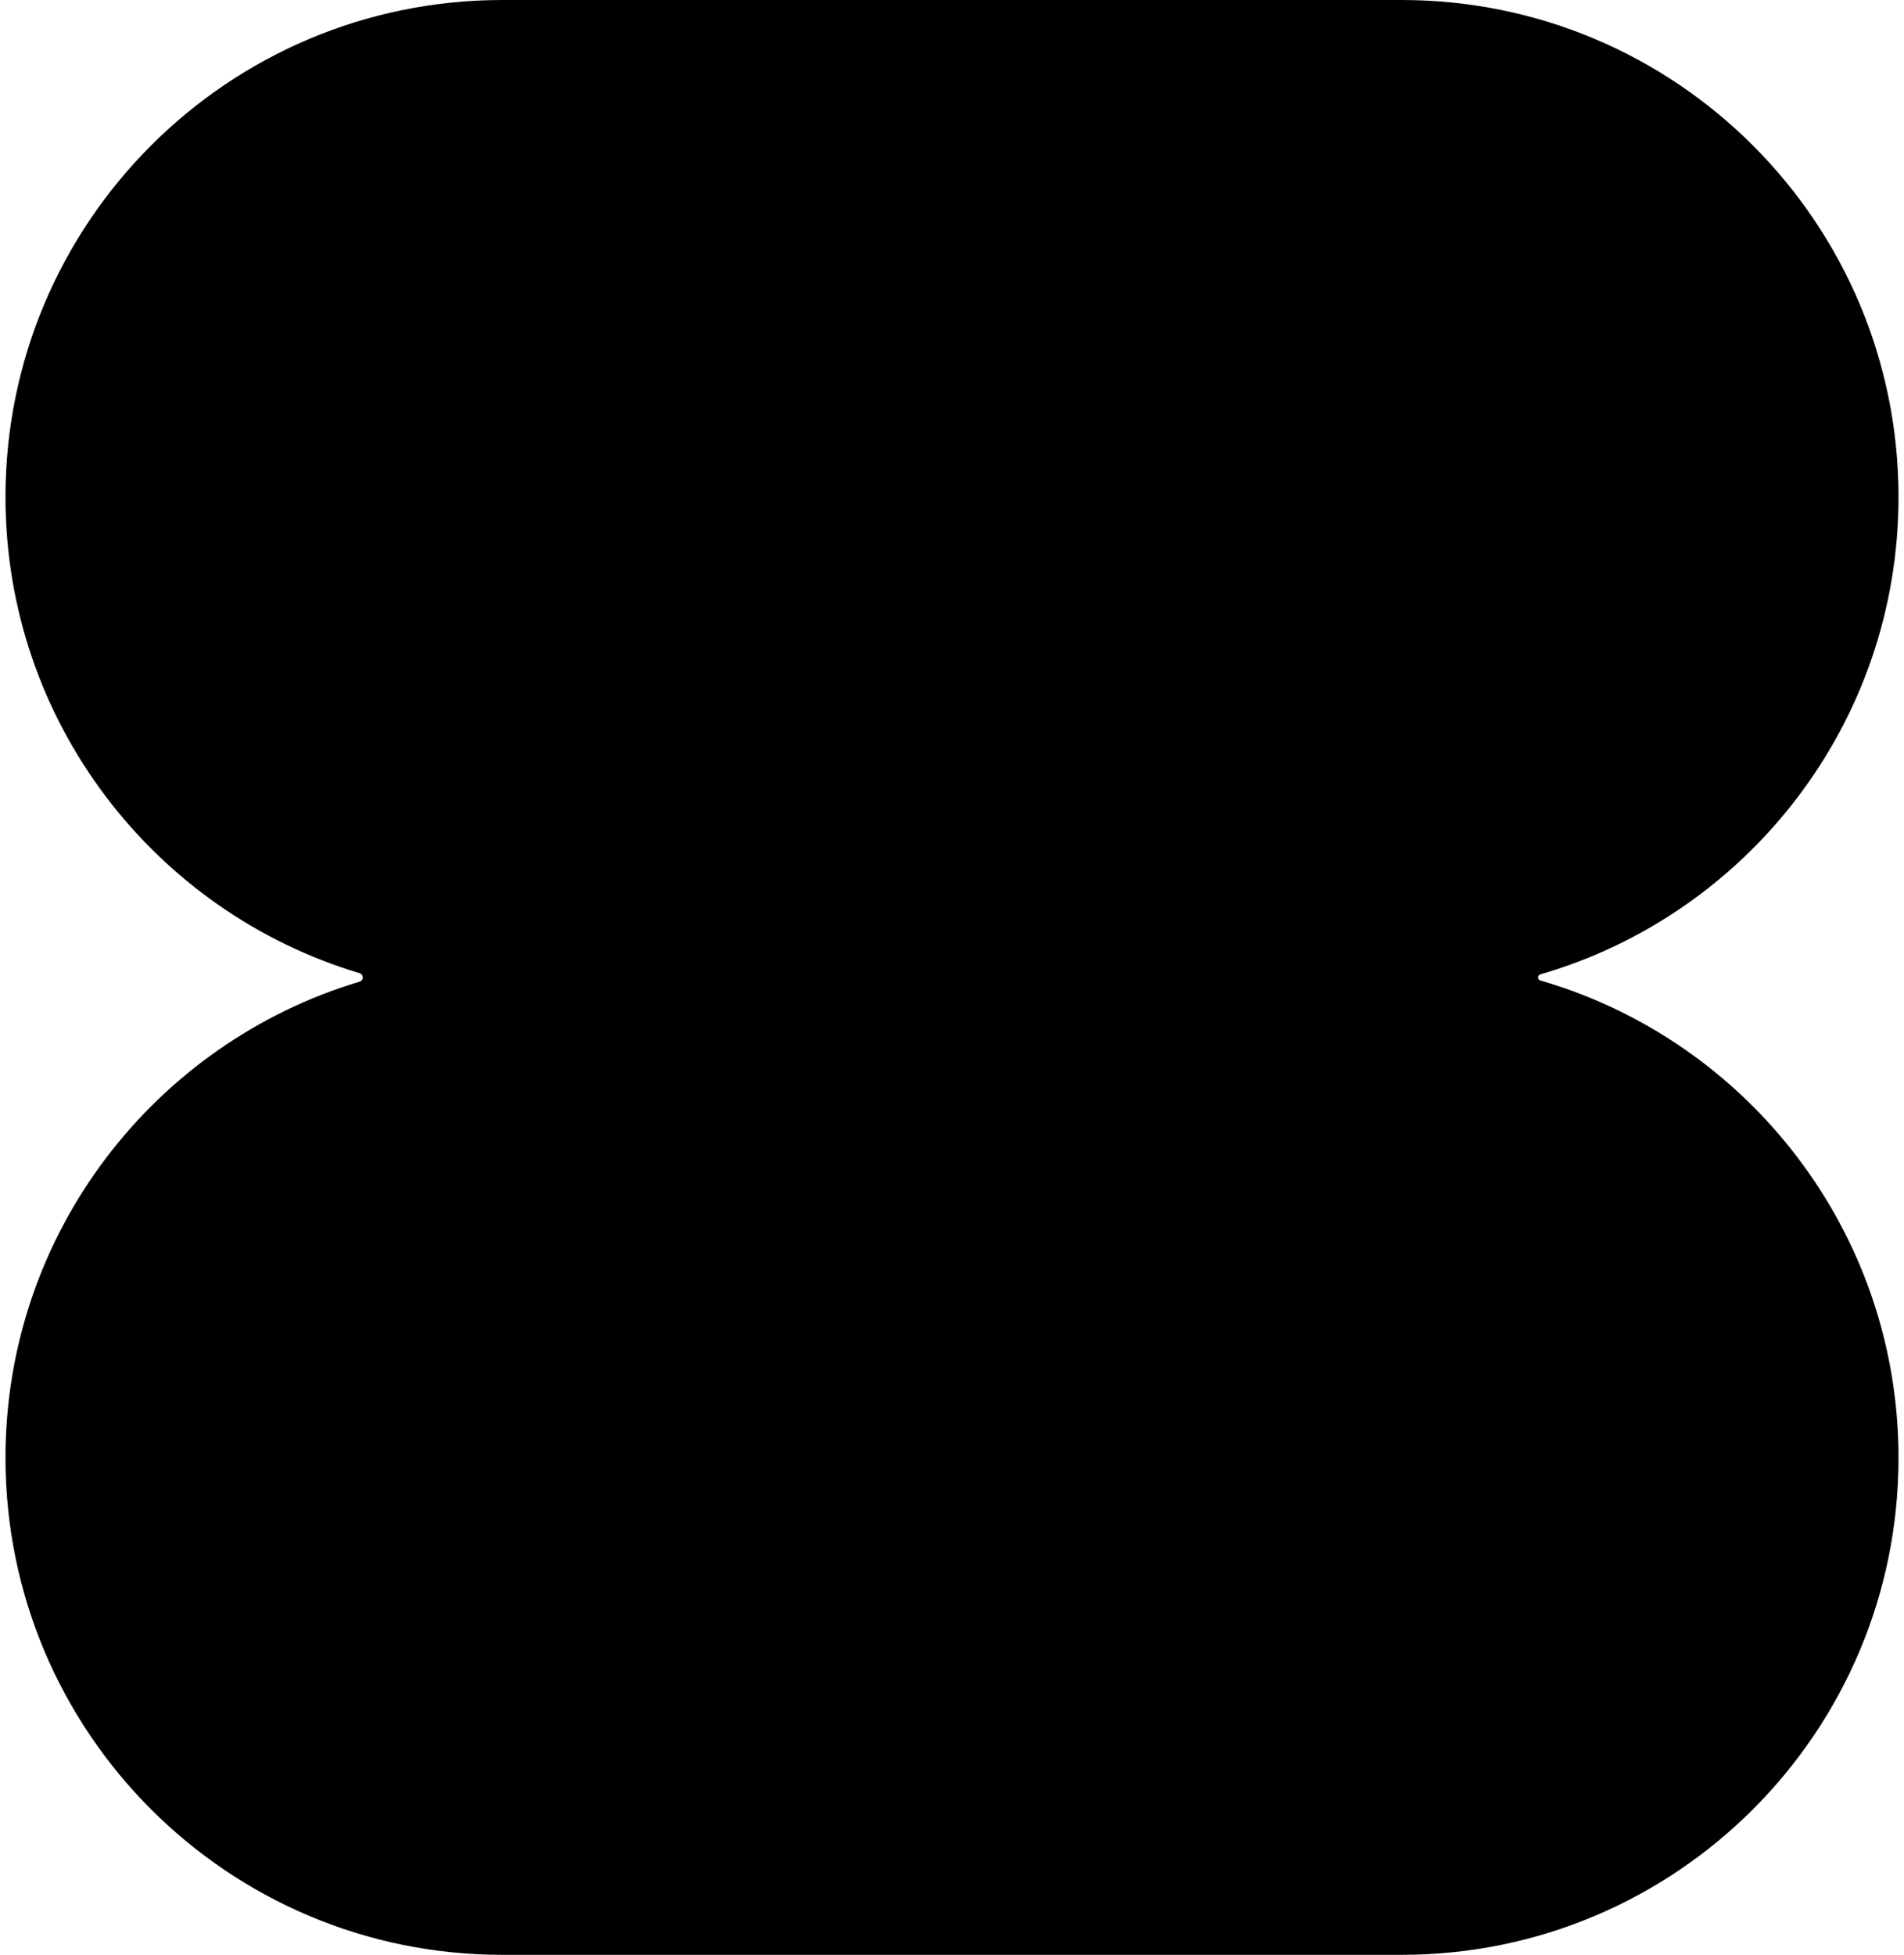<svg width="304" height="312" viewBox="0 0 304 312" fill="none" xmlns="http://www.w3.org/2000/svg">
<path d="M0.875 79.322C0.875 35.514 36.389 0 80.197 0H223.803C267.611 0 303.125 35.514 303.125 79.322C303.125 115.45 278.972 145.937 245.932 155.516C245.717 155.579 245.567 155.776 245.567 156C245.567 156.224 245.717 156.421 245.932 156.484C278.972 166.063 303.125 196.55 303.125 232.678C303.125 276.486 267.611 312 223.803 312H80.197C36.389 312 0.875 276.486 0.875 232.678C0.875 196.785 24.714 166.461 57.422 156.674C57.72 156.585 57.926 156.311 57.926 156C57.926 155.689 57.72 155.415 57.422 155.326C24.714 145.539 0.875 115.214 0.875 79.322Z" fill="black"/>
</svg>
